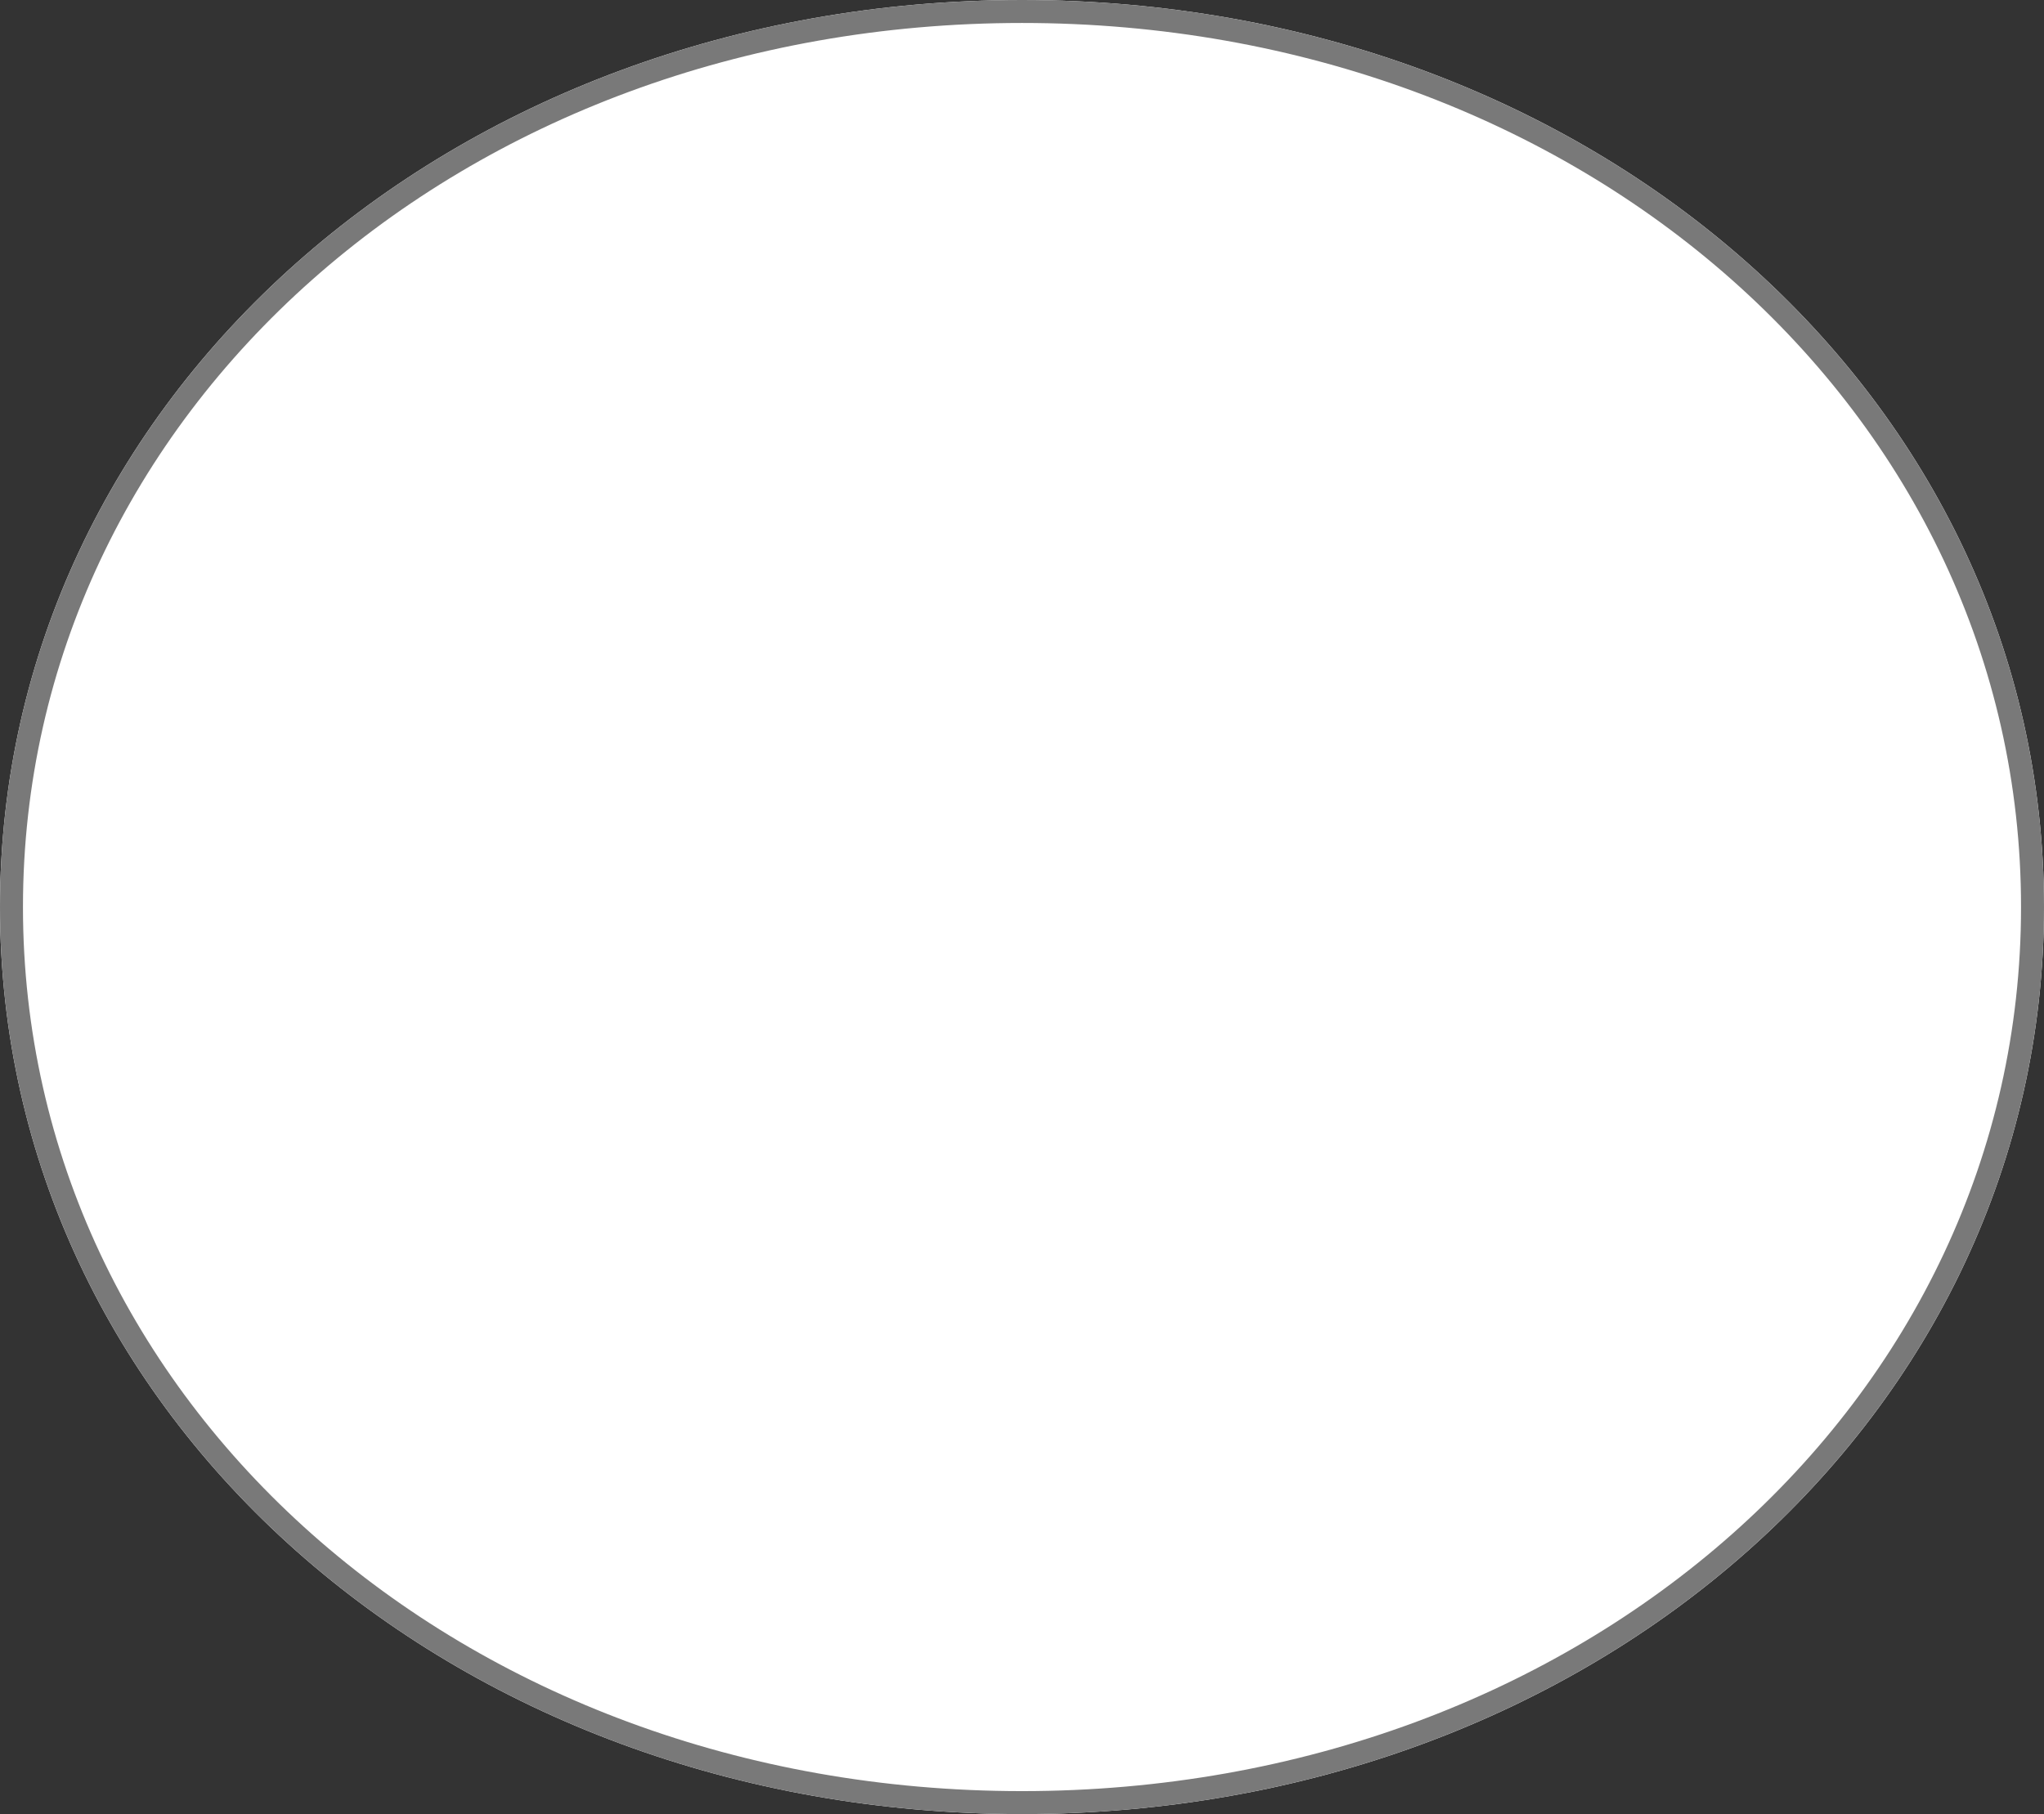 ﻿<?xml version="1.0" encoding="utf-8"?>
<svg version="1.1" xmlns:xlink="http://www.w3.org/1999/xlink" width="89px" height="79px" xmlns="http://www.w3.org/2000/svg">
  <rect width="100%" height="100%" fill="#333333" stroke="none"/>
  <g transform="matrix(1 0 0 1 -163 -14 )">
    <path d="M 207.5 14  C 232.42 14  252 31.38  252 53.5  C 252 75.62  232.42 93  207.5 93  C 182.58 93  163 75.62  163 53.5  C 163 31.38  182.58 14  207.5 14  Z " fill-rule="nonzero" fill="#ffffff" stroke="none" />
    <path d="M 207.5 14.5  C 232.14 14.5  251.5 31.66  251.5 53.5  C 251.5 75.34  232.14 92.5  207.5 92.5  C 182.86 92.5  163.5 75.34  163.5 53.5  C 163.5 31.66  182.86 14.5  207.5 14.5  Z " stroke-width="1" stroke="#797979" fill="none" />
  </g>
</svg>